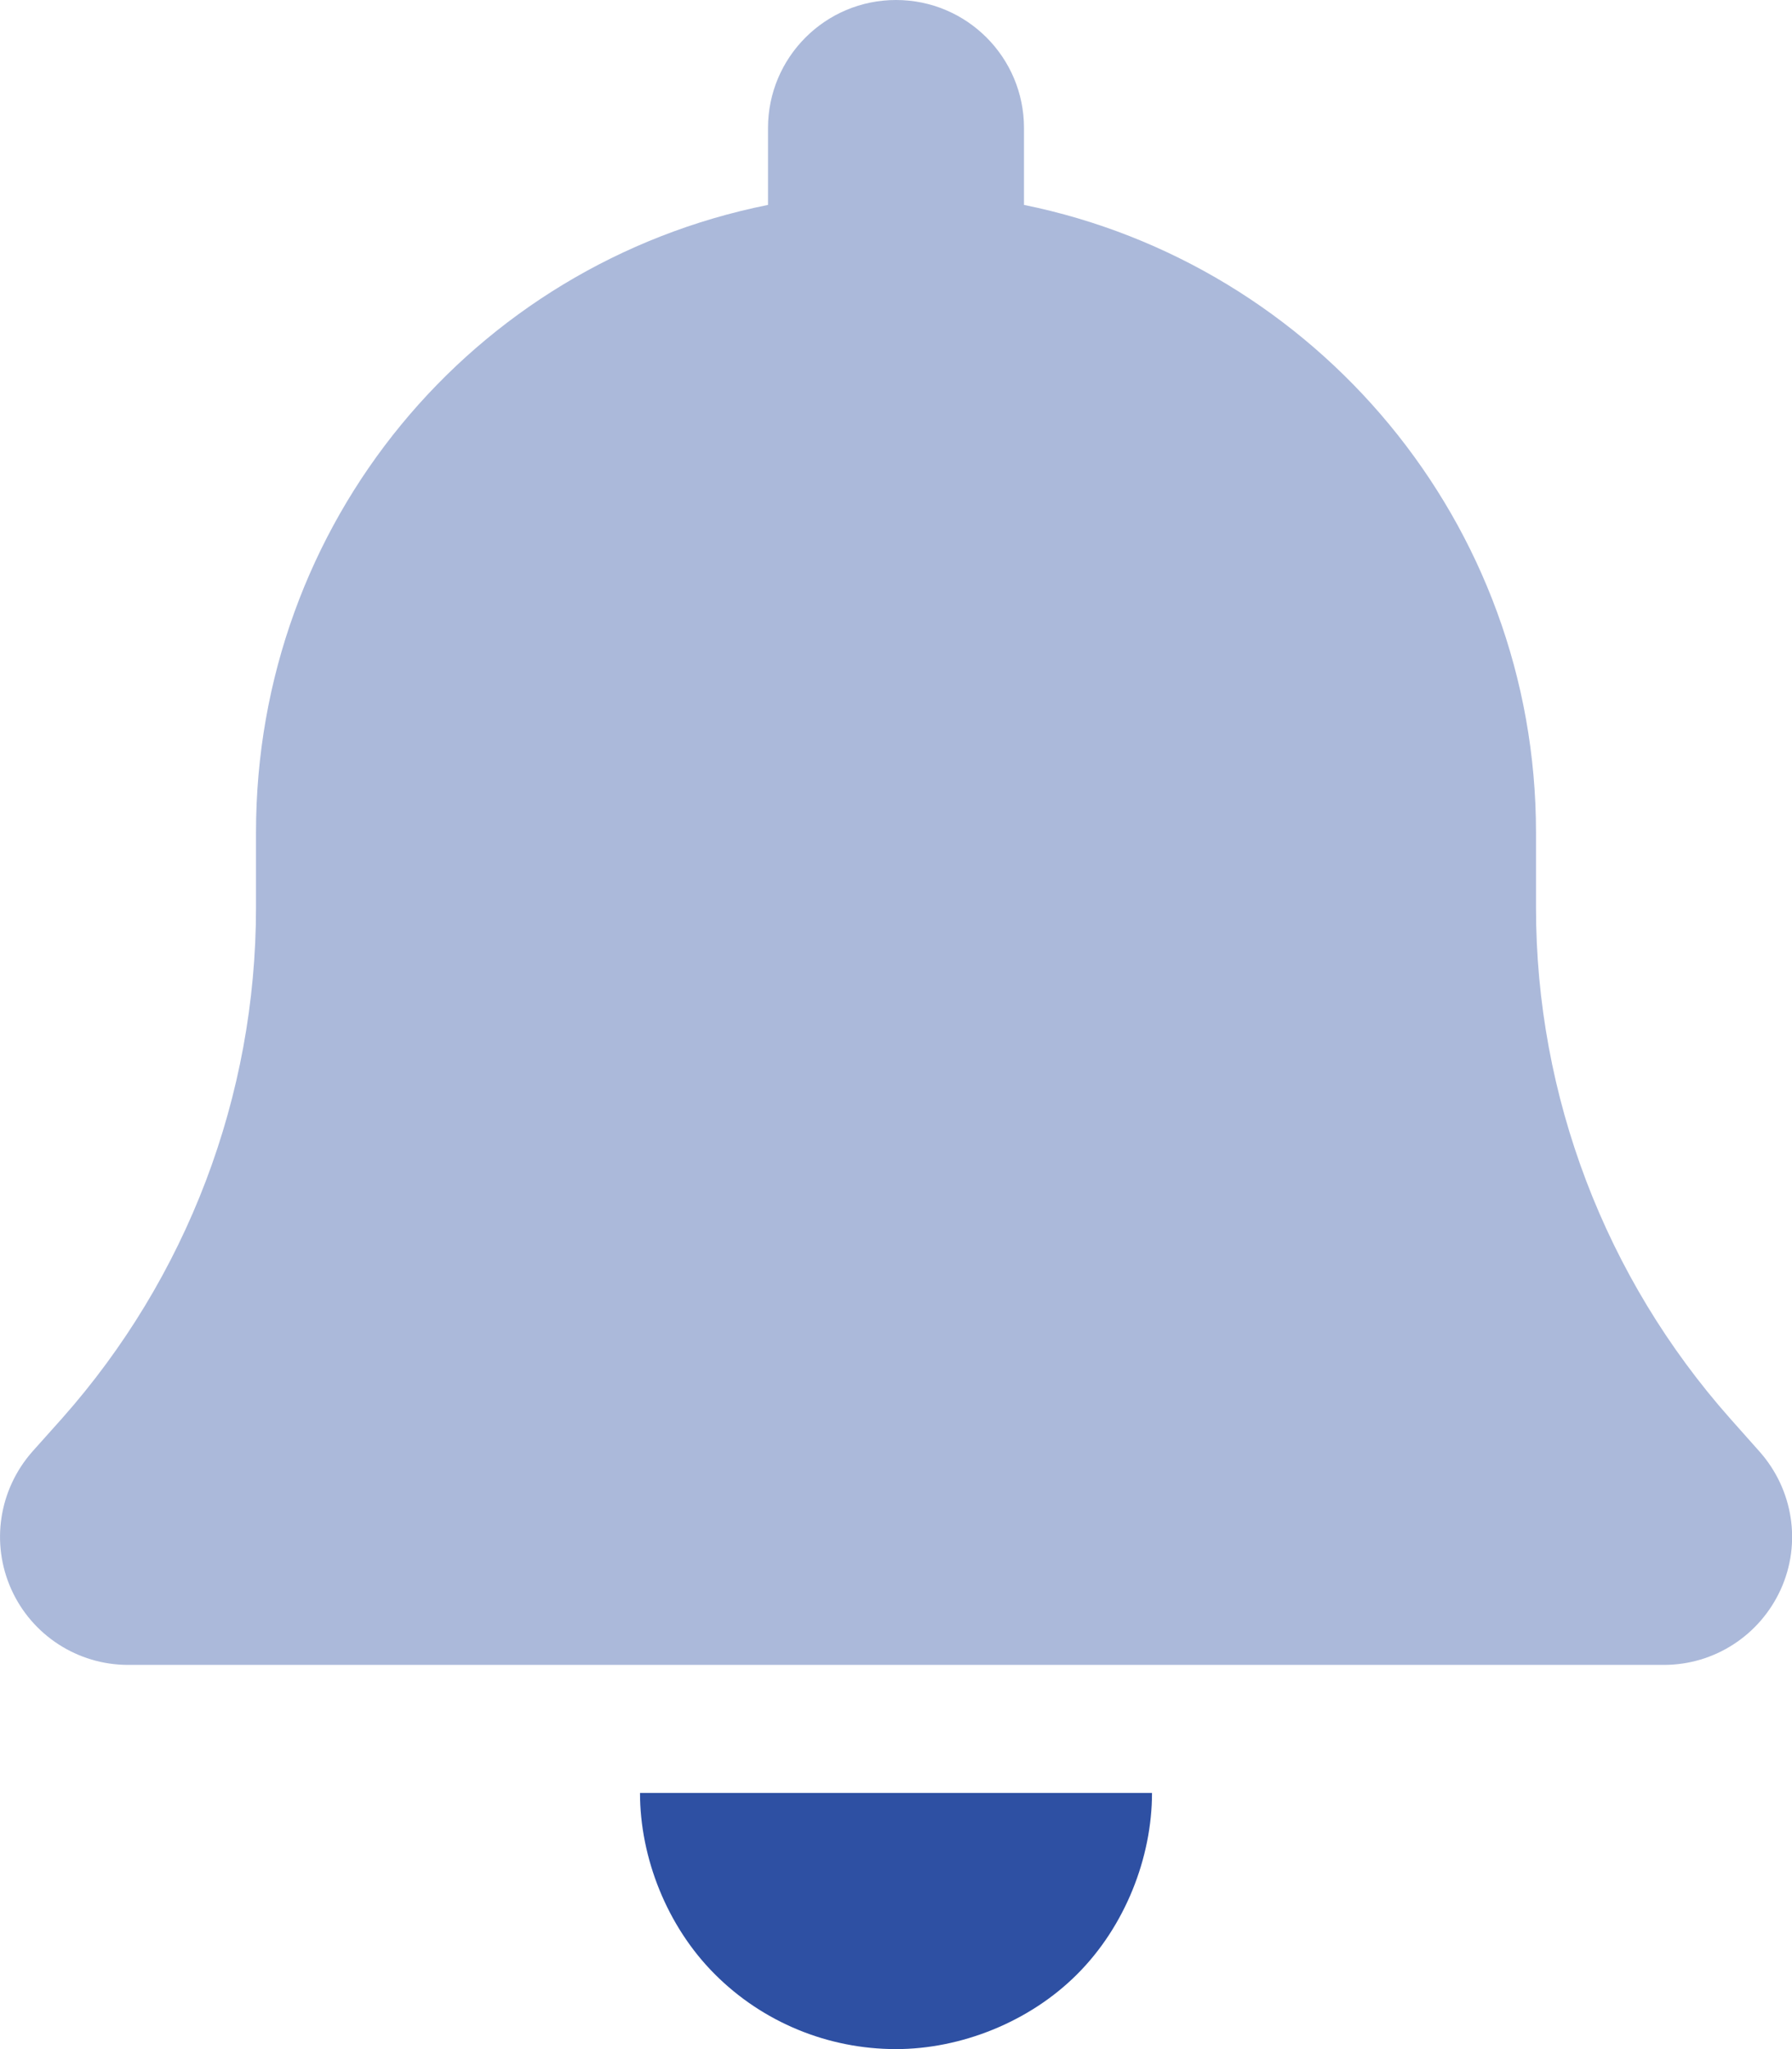 <svg width="21" height="24" viewBox="0 0 21 24" fill="none" xmlns="http://www.w3.org/2000/svg">
<g clip-path="url(#clip0_256_2975)">
<path d="M13.5 21C13.5 21.755 13.186 22.561 12.623 23.123C12.061 23.686 11.255 24 10.5 24C9.703 24 8.939 23.686 8.377 23.123C7.814 22.561 7.5 21.755 7.5 21H13.5Z" fill="#2E50A3"/>
<path opacity="0.4" d="M12 1.5V2.4C15.422 3.095 18 6.122 18 9.75V10.631C18 12.839 18.811 14.963 20.274 16.613L20.62 17.002C21.014 17.447 21.113 18.075 20.869 18.614C20.625 19.153 20.091 19.5 19.5 19.5H1.5C0.91 19.5 0.374 19.153 0.132 18.614C-0.11 18.075 -0.013 17.447 0.379 17.002L0.727 16.613C2.191 14.963 3 12.839 3 10.631V9.75C3 6.122 5.536 3.095 9 2.4V1.5C9 0.672 9.671 0 10.5 0C11.33 0 12 0.672 12 1.5Z" fill="#2E50A3"/>
</g>
<defs>
<clipPath id="clip0_256_2975">
<rect width="21" height="24" fill="white"/>
</clipPath>
</defs>
</svg>
